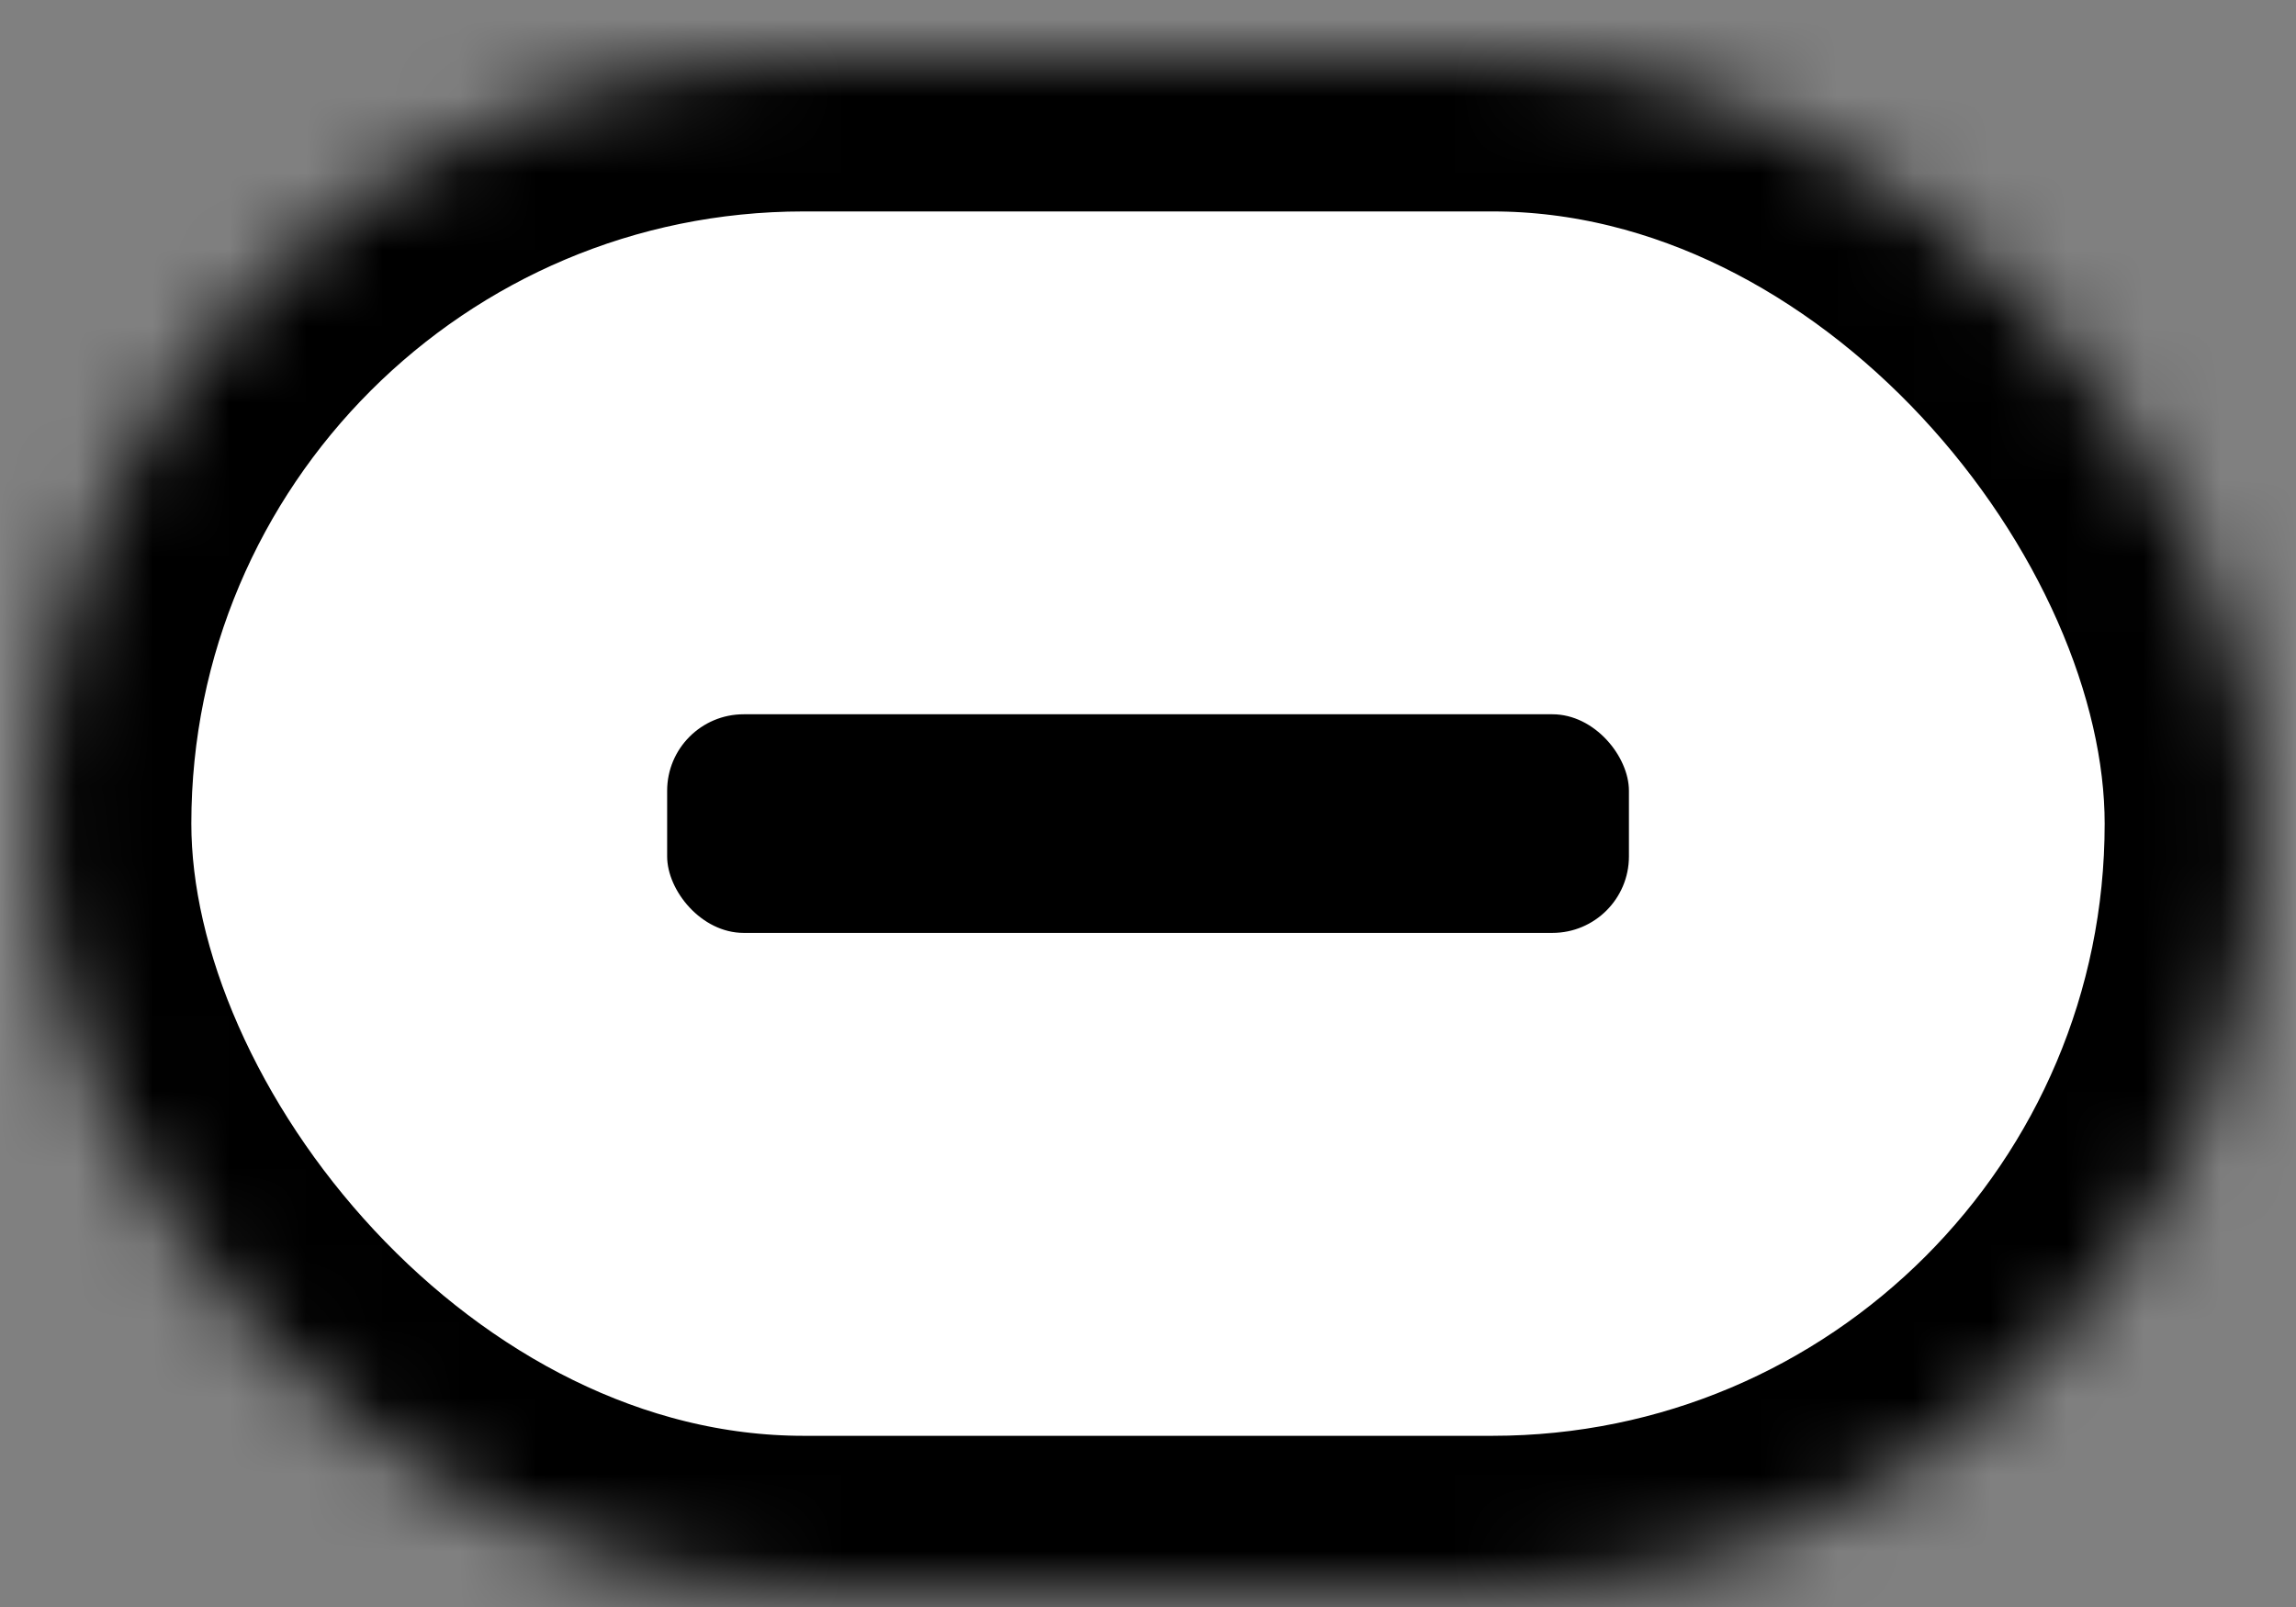 <?xml version="1.0" encoding="UTF-8" standalone="no"?>
<svg width="30px" height="21px" viewBox="0 0 30 21" version="1.1" xmlns="http://www.w3.org/2000/svg" xmlns:xlink="http://www.w3.org/1999/xlink">
    <rect x="0" y="0" width="30" height="21" fill="#808080" stroke="none"/>
    <!-- Generator: Sketch 39 (31667) - http://www.bohemiancoding.com/sketch -->
    <title>Cancelled Pill Copy</title>
    <desc>Created with Sketch.</desc>
    <defs>
        <rect id="path-1" x="9.09494702e-13" y="0" width="29" height="20" rx="10"></rect>
        <mask id="mask-2" maskContentUnits="userSpaceOnUse" maskUnits="objectBoundingBox" x="0" y="0" width="29" height="20" fill="white">
            <use xlink:href="#path-1"></use>
        </mask>
    </defs>
    <g id="Icons" stroke="none" stroke-width="1" fill="none" fill-rule="nonzero">
        <g transform="translate(-755, -793)" id="Cancelled-Pill-Copy">
            <g transform="translate(755.5, 793.763)">
                <use id="Rectangle-223" stroke="#000000" mask="url(#mask-2)" stroke-width="4" fill="#FFFFFF" xlink:href="#path-1"></use>
                <rect id="Rectangle-13" fill="#000000" x="8.217" y="8.571" width="12.567" height="2.857" rx="1"></rect>
            </g>
        </g>
    </g>
</svg>